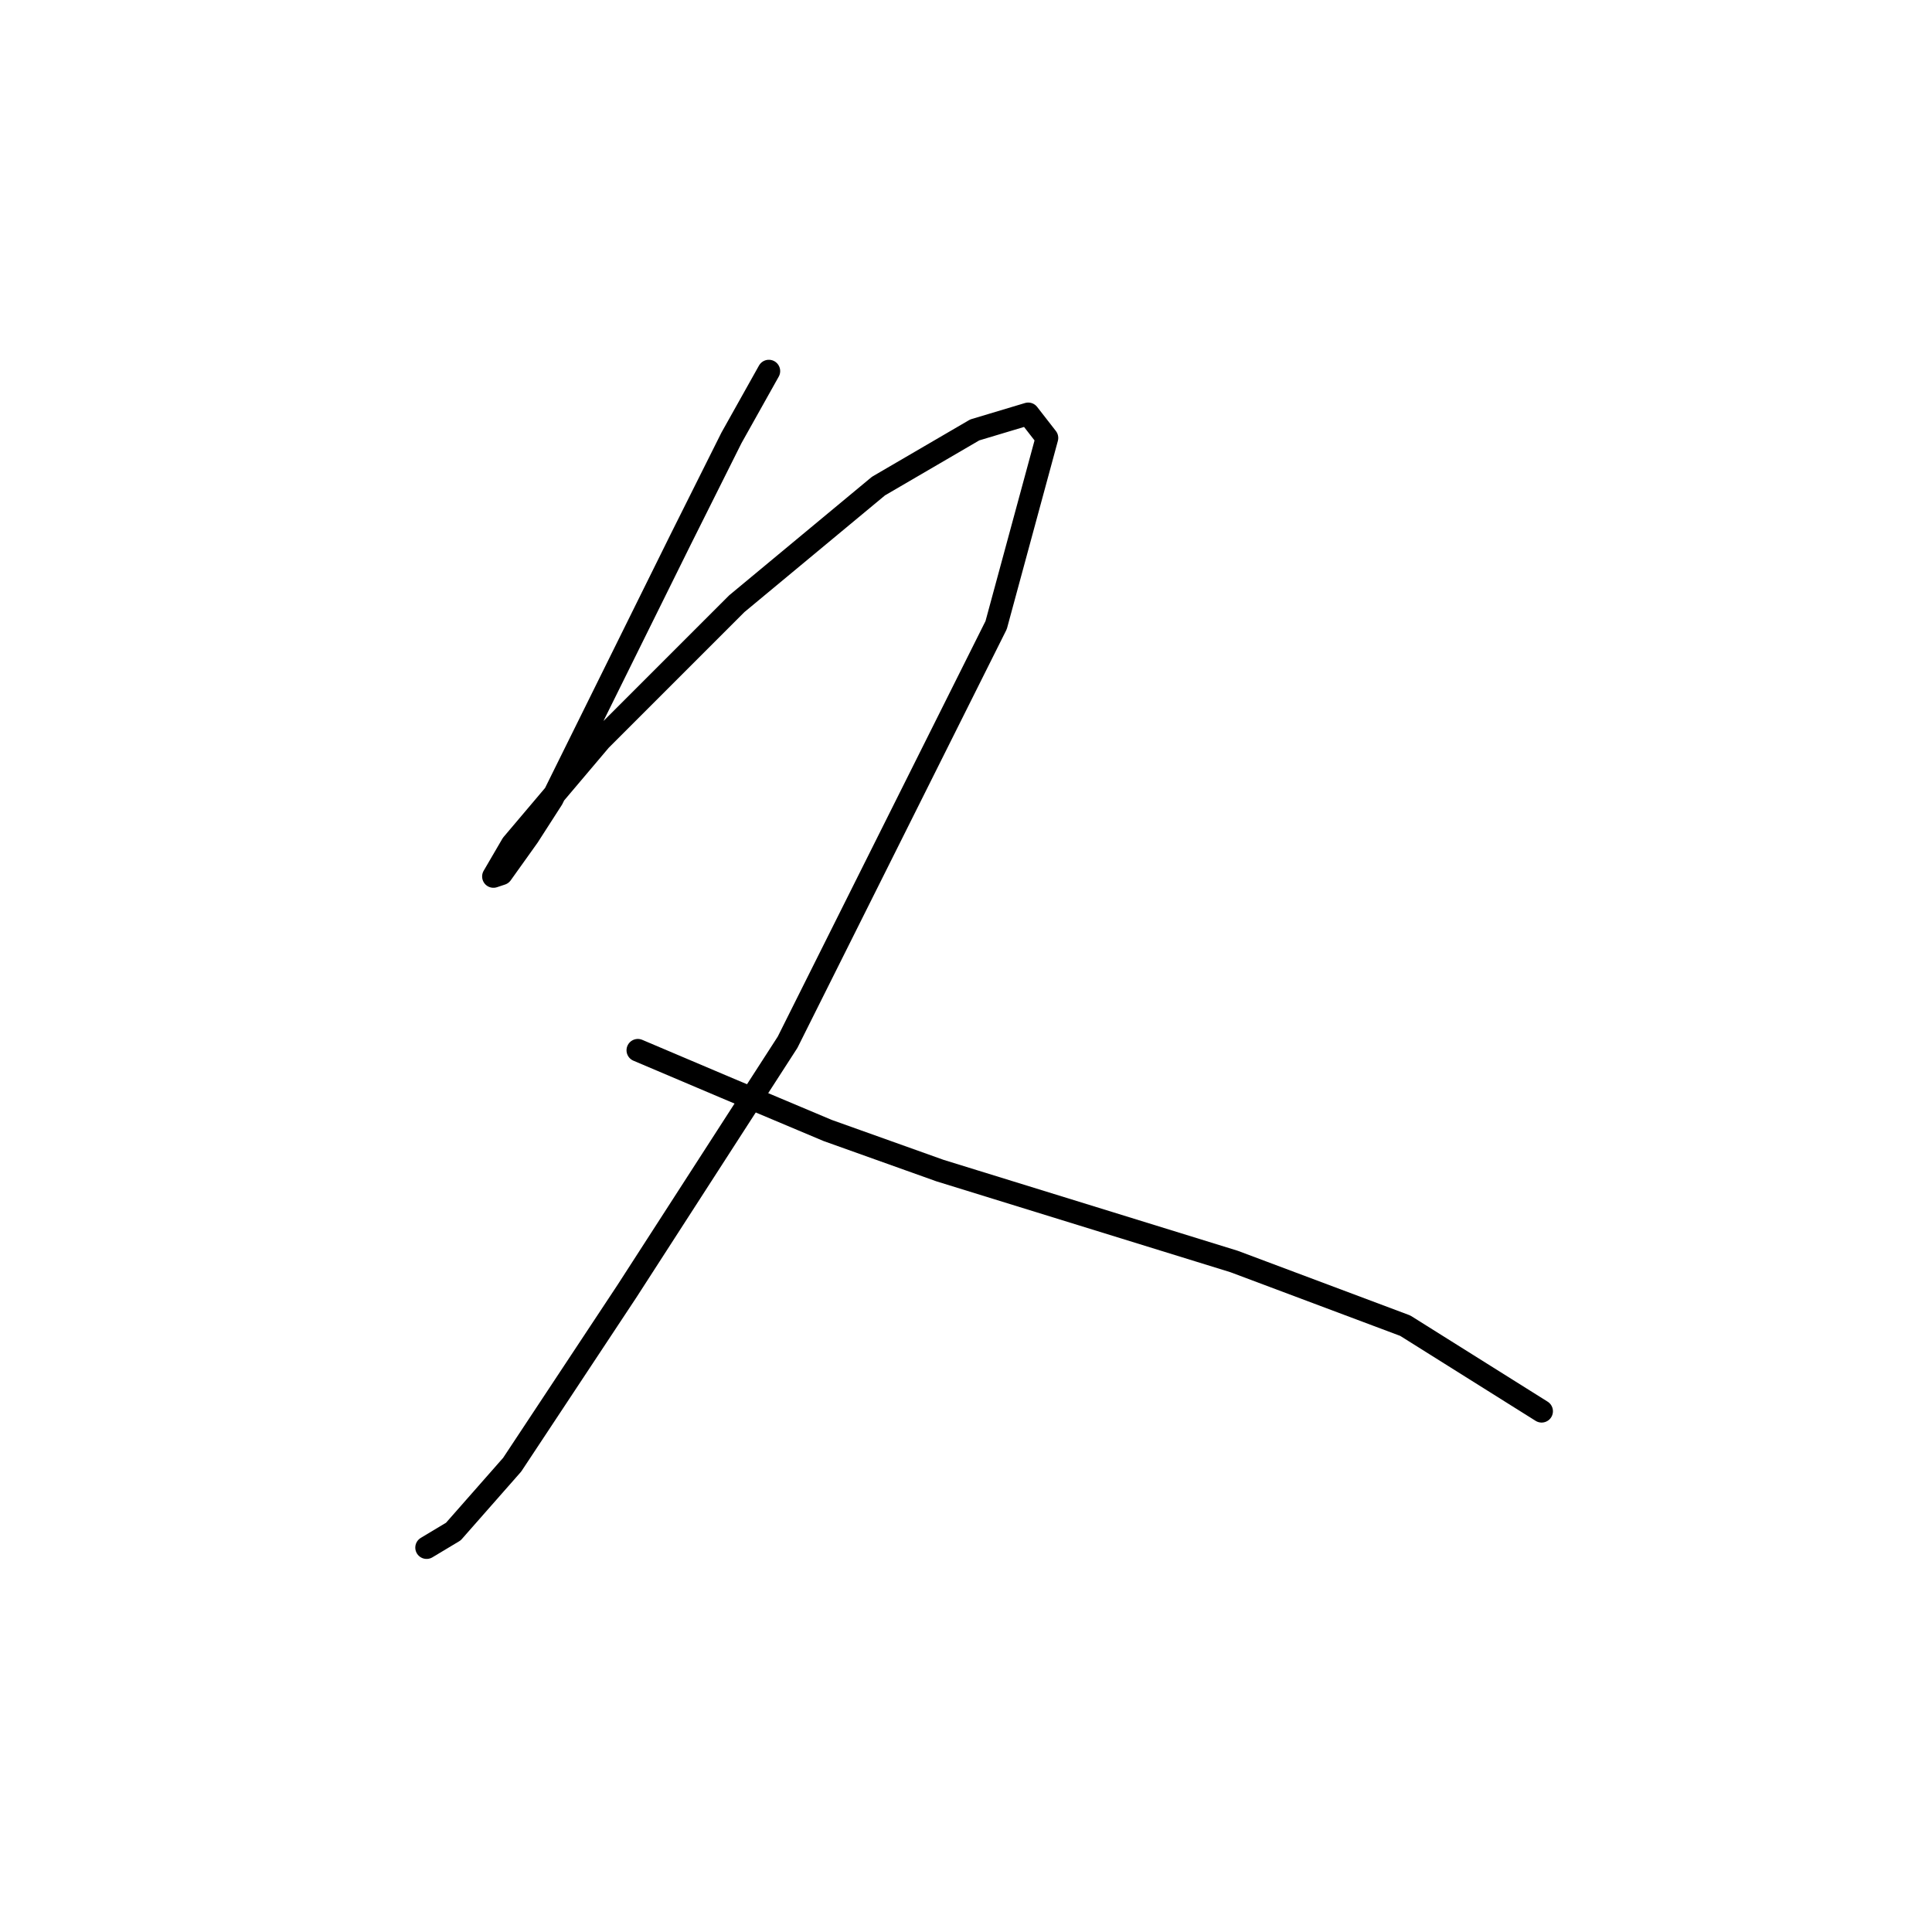 <?xml version="1.0" standalone="no"?>
    <svg width="256" height="256" xmlns="http://www.w3.org/2000/svg" version="1.1">
    <polyline stroke="black" stroke-width="3" stroke-linecap="round" fill="transparent" stroke-linejoin="round" points="101.878 49.172 96.917 58.03 90.186 71.493 73.179 105.861 69.99 110.821 66.447 115.782 65.384 116.136 67.864 111.884 79.556 98.066 97.626 79.997 116.404 64.407 129.159 56.967 136.245 54.841 138.725 58.03 131.994 82.831 104.358 138.103 83.099 171.053 67.864 194.083 60.07 202.941 56.527 205.066 56.527 205.066 " />
        <polyline stroke="black" stroke-width="3" stroke-linecap="round" fill="transparent" stroke-linejoin="round" points="84.517 139.166 96.209 144.126 109.672 149.795 124.553 155.109 163.527 167.156 186.202 175.659 204.272 186.997 204.272 186.997 " />
        </svg>